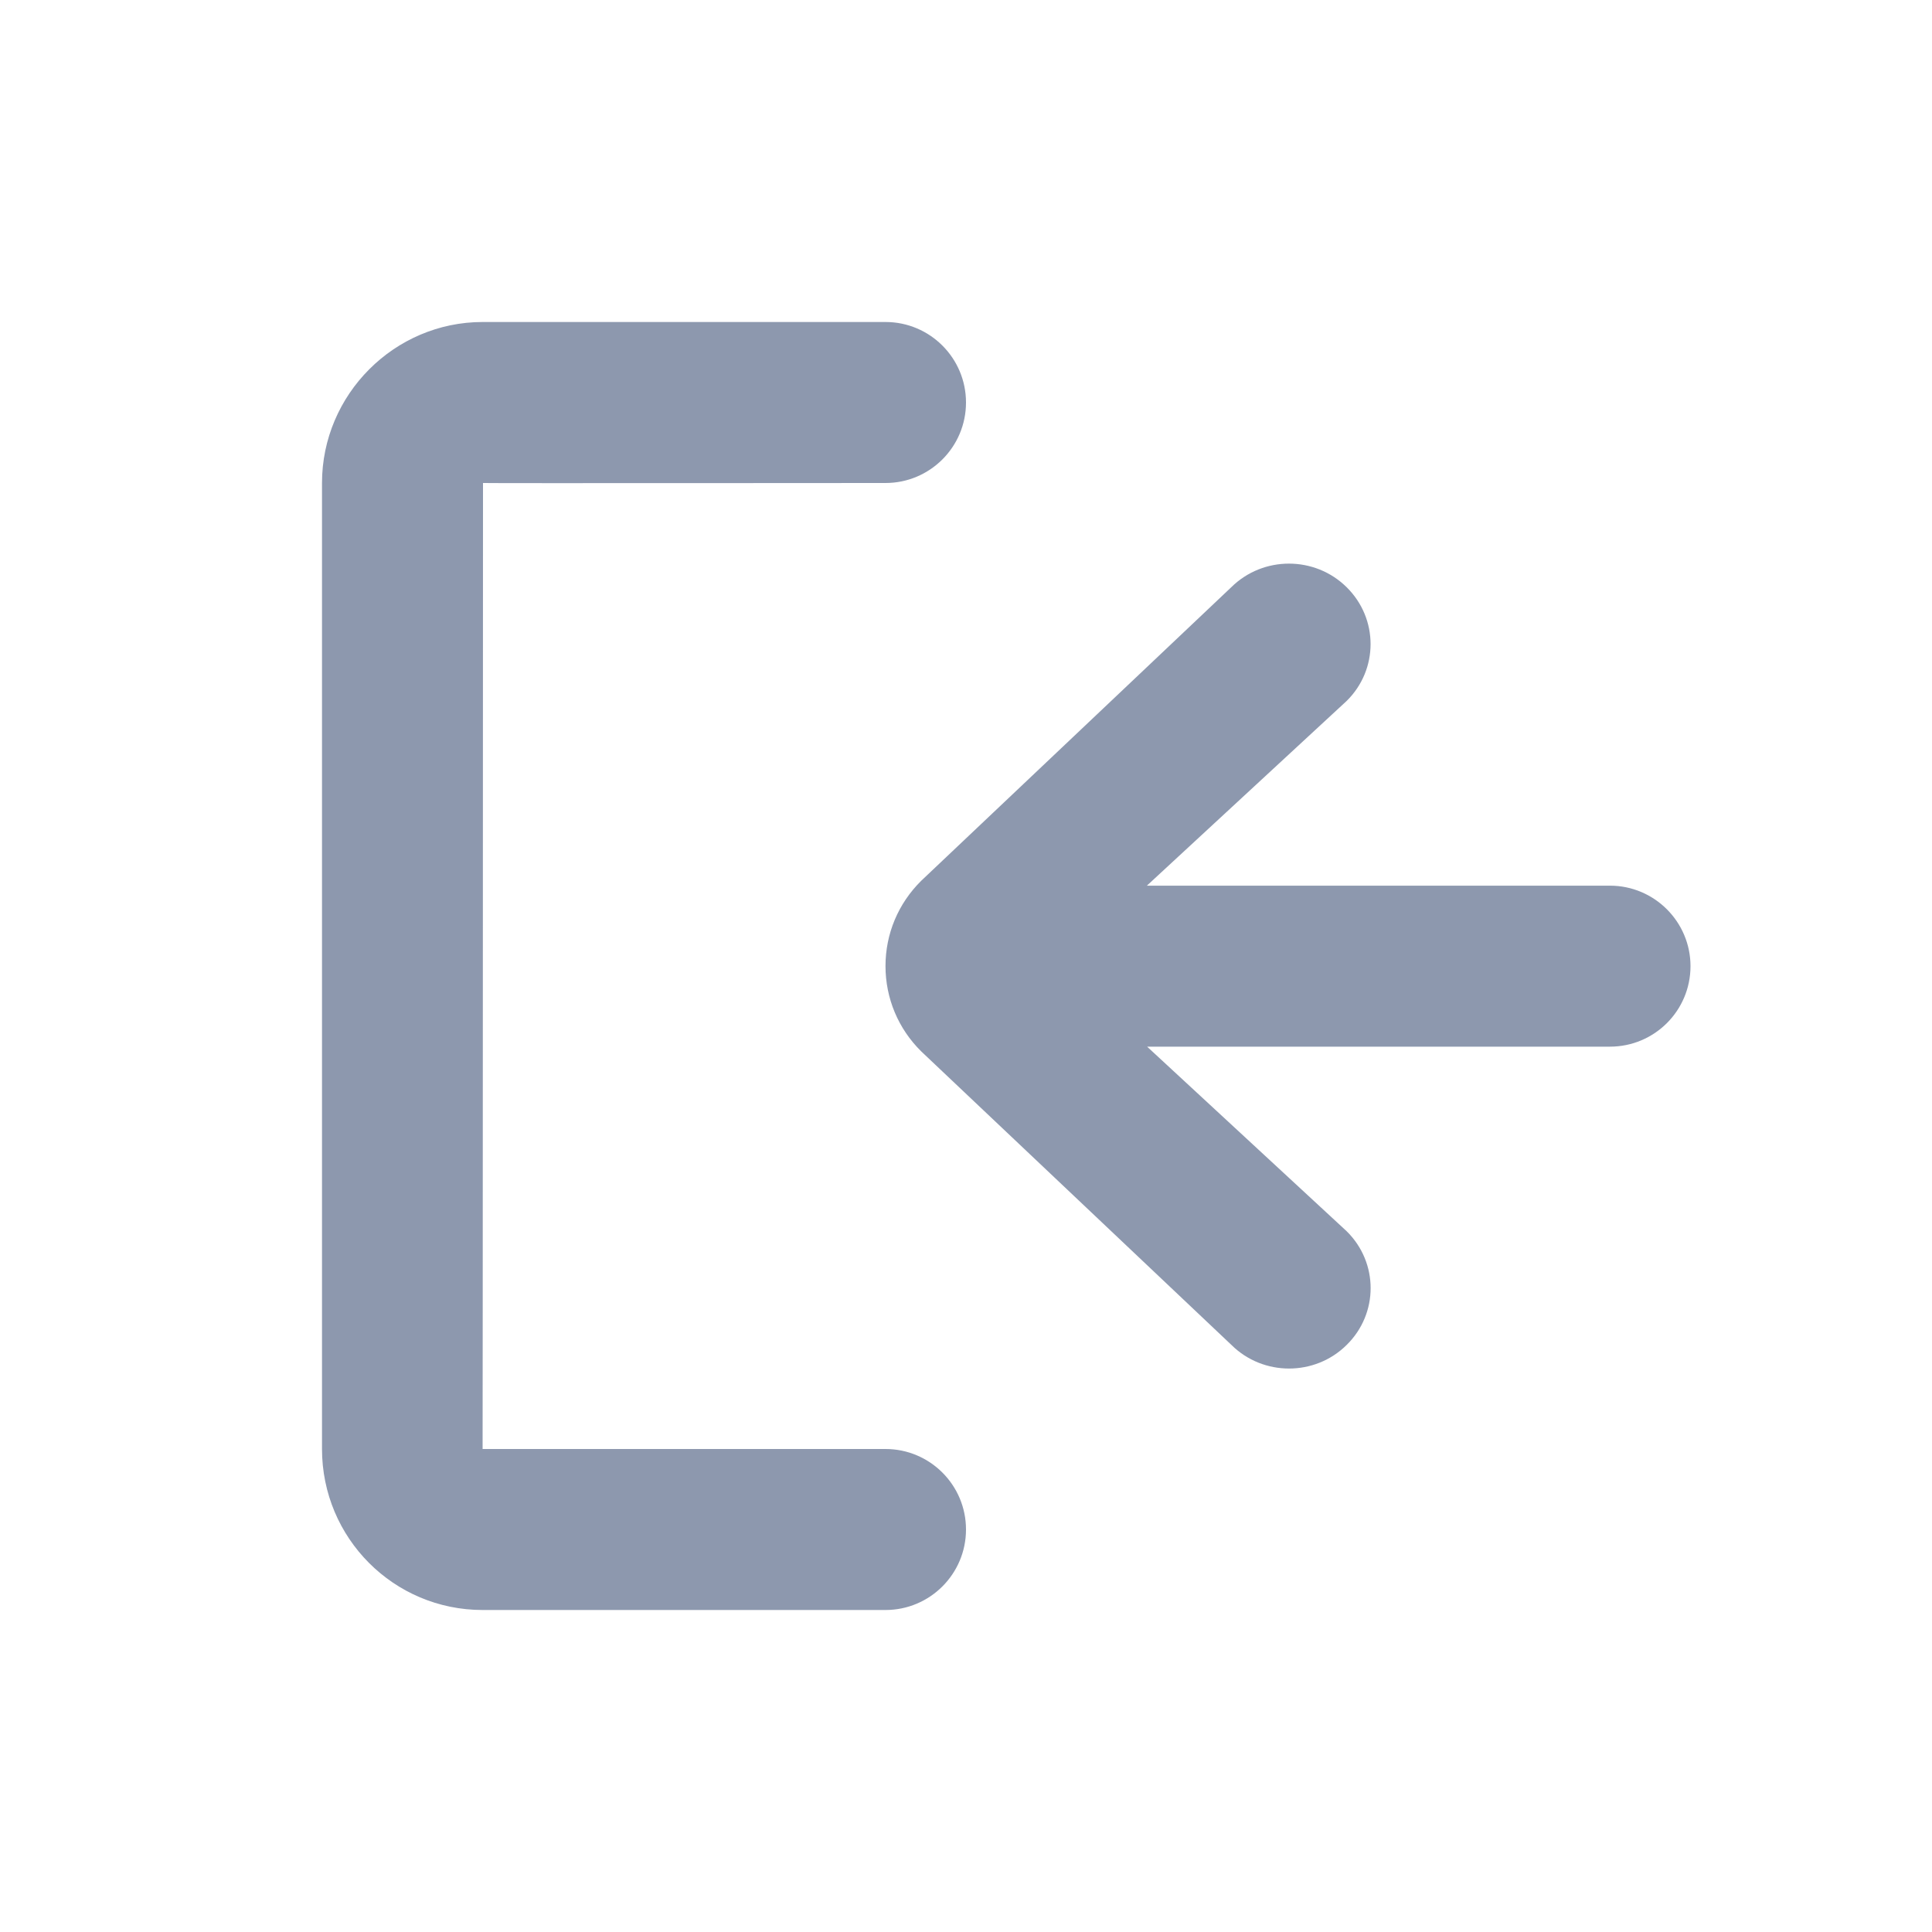 <?xml version="1.0" encoding="UTF-8"?>
<svg width="24px" height="24px" viewBox="0 0 24 24" version="1.1" xmlns="http://www.w3.org/2000/svg" xmlns:xlink="http://www.w3.org/1999/xlink">
    <!-- Generator: Sketch 48.2 (47327) - http://www.bohemiancoding.com/sketch -->
    <title>Icon/Receive-Dark</title>
    <desc>Created with Sketch.</desc>
    <defs></defs>
    <g id="Symbols" stroke="none" stroke-width="1" fill="none" fill-rule="evenodd">
        <g id="Icon/Receive-Dark">
            <rect id="Rectangle-6-Copy-2" x="0" y="0" width="24" height="24"></rect>
            <path d="M14.247,11.002 L16.728,8.708 C17.125,8.318 17.125,7.685 16.728,7.294 C16.333,6.904 15.691,6.904 15.296,7.294 L11.444,10.941 C11.158,11.224 11,11.599 11,12.001 C11,12.401 11.158,12.779 11.444,13.061 L15.298,16.708 C15.692,17.098 16.334,17.098 16.728,16.708 C17.126,16.318 17.126,15.685 16.728,15.294 L14.25,13.002 L19.999,13.002 C20.552,13.002 21,12.555 21,12.002 C21,11.452 20.552,11.002 19.999,11.002 L14.247,11.002 Z M5.995,18 C5.997,18 6,6 6,6 C6,6.004 11,6 11,6 C11.552,6 12,5.552 12,5 C12,4.448 11.552,4 11,4 L5.995,4 C4.9,4 4,4.9 4,6 L4,18 C4,19.106 4.891,20 5.995,20 L11,20 C11.552,20 12,19.552 12,19 C12,18.448 11.552,18 11,18 L5.995,18 Z" id="Fill-25" fill="#8d98ae"></path>
        </g>
    </g>
</svg>